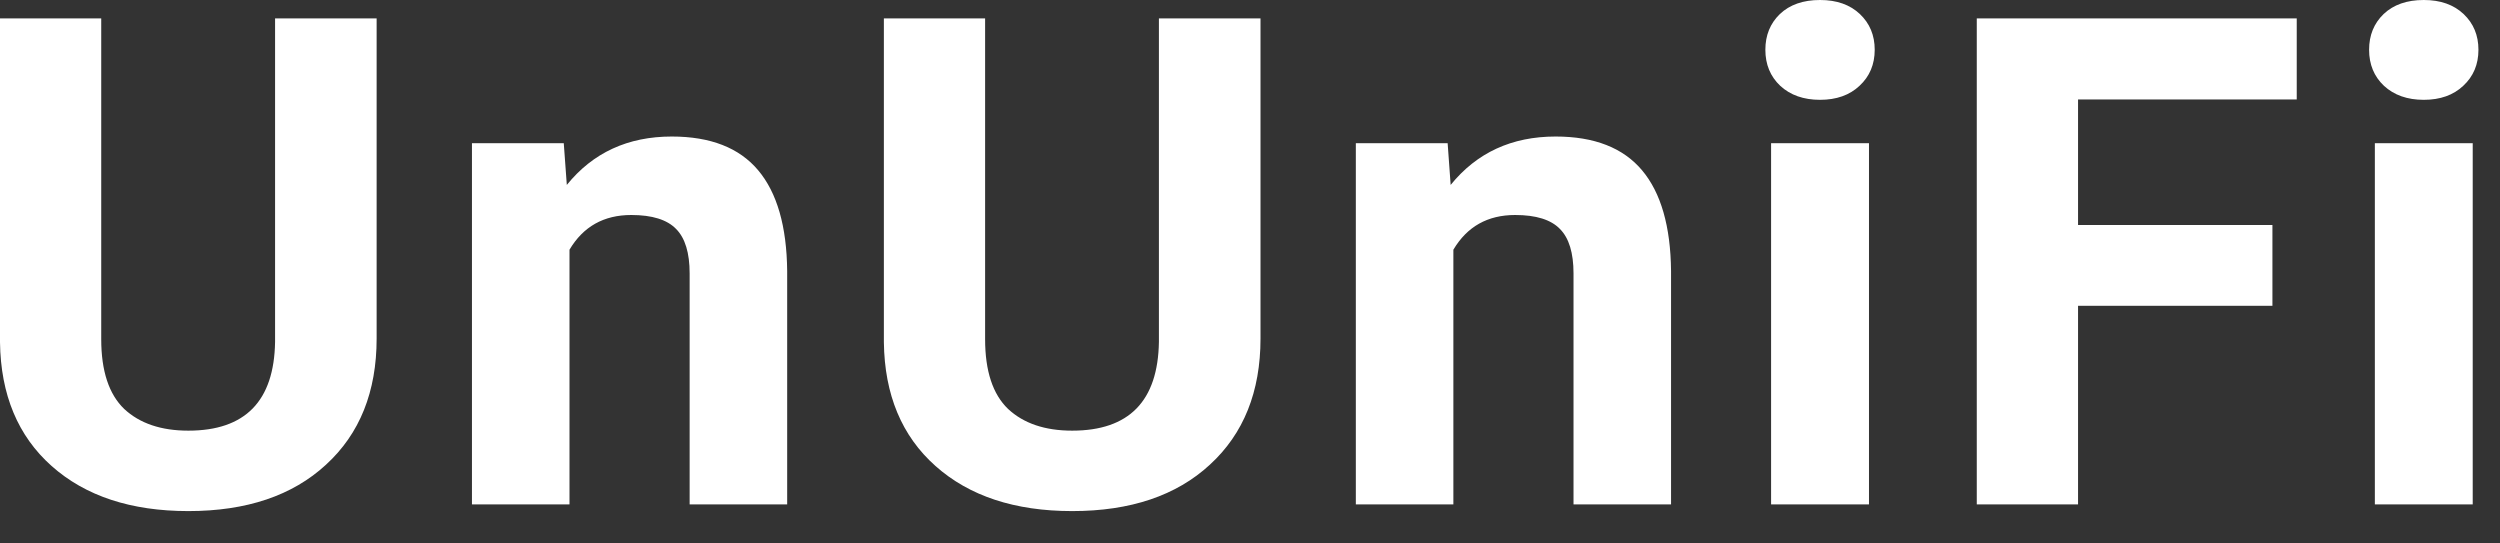 <svg width="69" height="15" viewBox="0 0 69 15" fill="none" xmlns="http://www.w3.org/2000/svg">
<rect x="0" y="0" width="69" height="15" fill="#333333" stroke="none"/>
<path d="M10.395 0.507V9.343C10.395 10.811 9.93 11.972 8.998 12.825C8.073 13.679 6.806 14.106 5.198 14.106C3.614 14.106 2.357 13.691 1.425 12.862C0.494 12.033 0.019 10.894 0 9.444V0.507H2.794V9.361C2.794 10.239 3.006 10.881 3.428 11.287C3.856 11.686 4.446 11.886 5.198 11.886C6.769 11.886 7.567 11.069 7.592 9.435V0.507H10.395ZM15.56 3.953L15.644 5.104C16.364 4.214 17.33 3.768 18.541 3.768C19.609 3.768 20.404 4.079 20.925 4.699C21.447 5.319 21.714 6.247 21.726 7.481V13.922H19.034V7.546C19.034 6.981 18.91 6.572 18.662 6.321C18.413 6.063 18 5.934 17.423 5.934C16.665 5.934 16.097 6.253 15.718 6.892V13.922H13.026V3.953H15.56ZM34.79 0.507V9.343C34.79 10.811 34.324 11.972 33.393 12.825C32.468 13.679 31.201 14.106 29.592 14.106C28.009 14.106 26.751 13.691 25.82 12.862C24.888 12.033 24.413 10.894 24.395 9.444V0.507H27.189V9.361C27.189 10.239 27.4 10.881 27.823 11.287C28.251 11.686 28.841 11.886 29.592 11.886C31.163 11.886 31.961 11.069 31.986 9.435V0.507H34.79ZM39.955 3.953L40.038 5.104C40.759 4.214 41.724 3.768 42.935 3.768C44.004 3.768 44.798 4.079 45.32 4.699C45.842 5.319 46.109 6.247 46.121 7.481V13.922H43.429V7.546C43.429 6.981 43.305 6.572 43.056 6.321C42.808 6.063 42.395 5.934 41.818 5.934C41.06 5.934 40.492 6.253 40.113 6.892V13.922H37.421V3.953H39.955ZM51.584 13.922H48.882V3.953H51.584V13.922ZM48.724 1.373C48.724 0.974 48.858 0.645 49.125 0.387C49.398 0.129 49.767 0 50.233 0C50.693 0 51.059 0.129 51.332 0.387C51.605 0.645 51.742 0.974 51.742 1.373C51.742 1.778 51.602 2.11 51.323 2.368C51.05 2.626 50.686 2.755 50.233 2.755C49.78 2.755 49.413 2.626 49.134 2.368C48.861 2.11 48.724 1.778 48.724 1.373ZM62.719 8.44H57.354V13.922H54.559V0.507H63.39V2.746H57.354V6.21H62.719V8.44ZM68.247 13.922H65.546V3.953H68.247V13.922ZM65.387 1.373C65.387 0.974 65.521 0.645 65.788 0.387C66.061 0.129 66.43 0 66.896 0C67.356 0 67.722 0.129 67.995 0.387C68.268 0.645 68.405 0.974 68.405 1.373C68.405 1.778 68.265 2.11 67.986 2.368C67.713 2.626 67.35 2.755 66.896 2.755C66.443 2.755 66.076 2.626 65.797 2.368C65.524 2.11 65.387 1.778 65.387 1.373Z" fill="white"/>
</svg>
